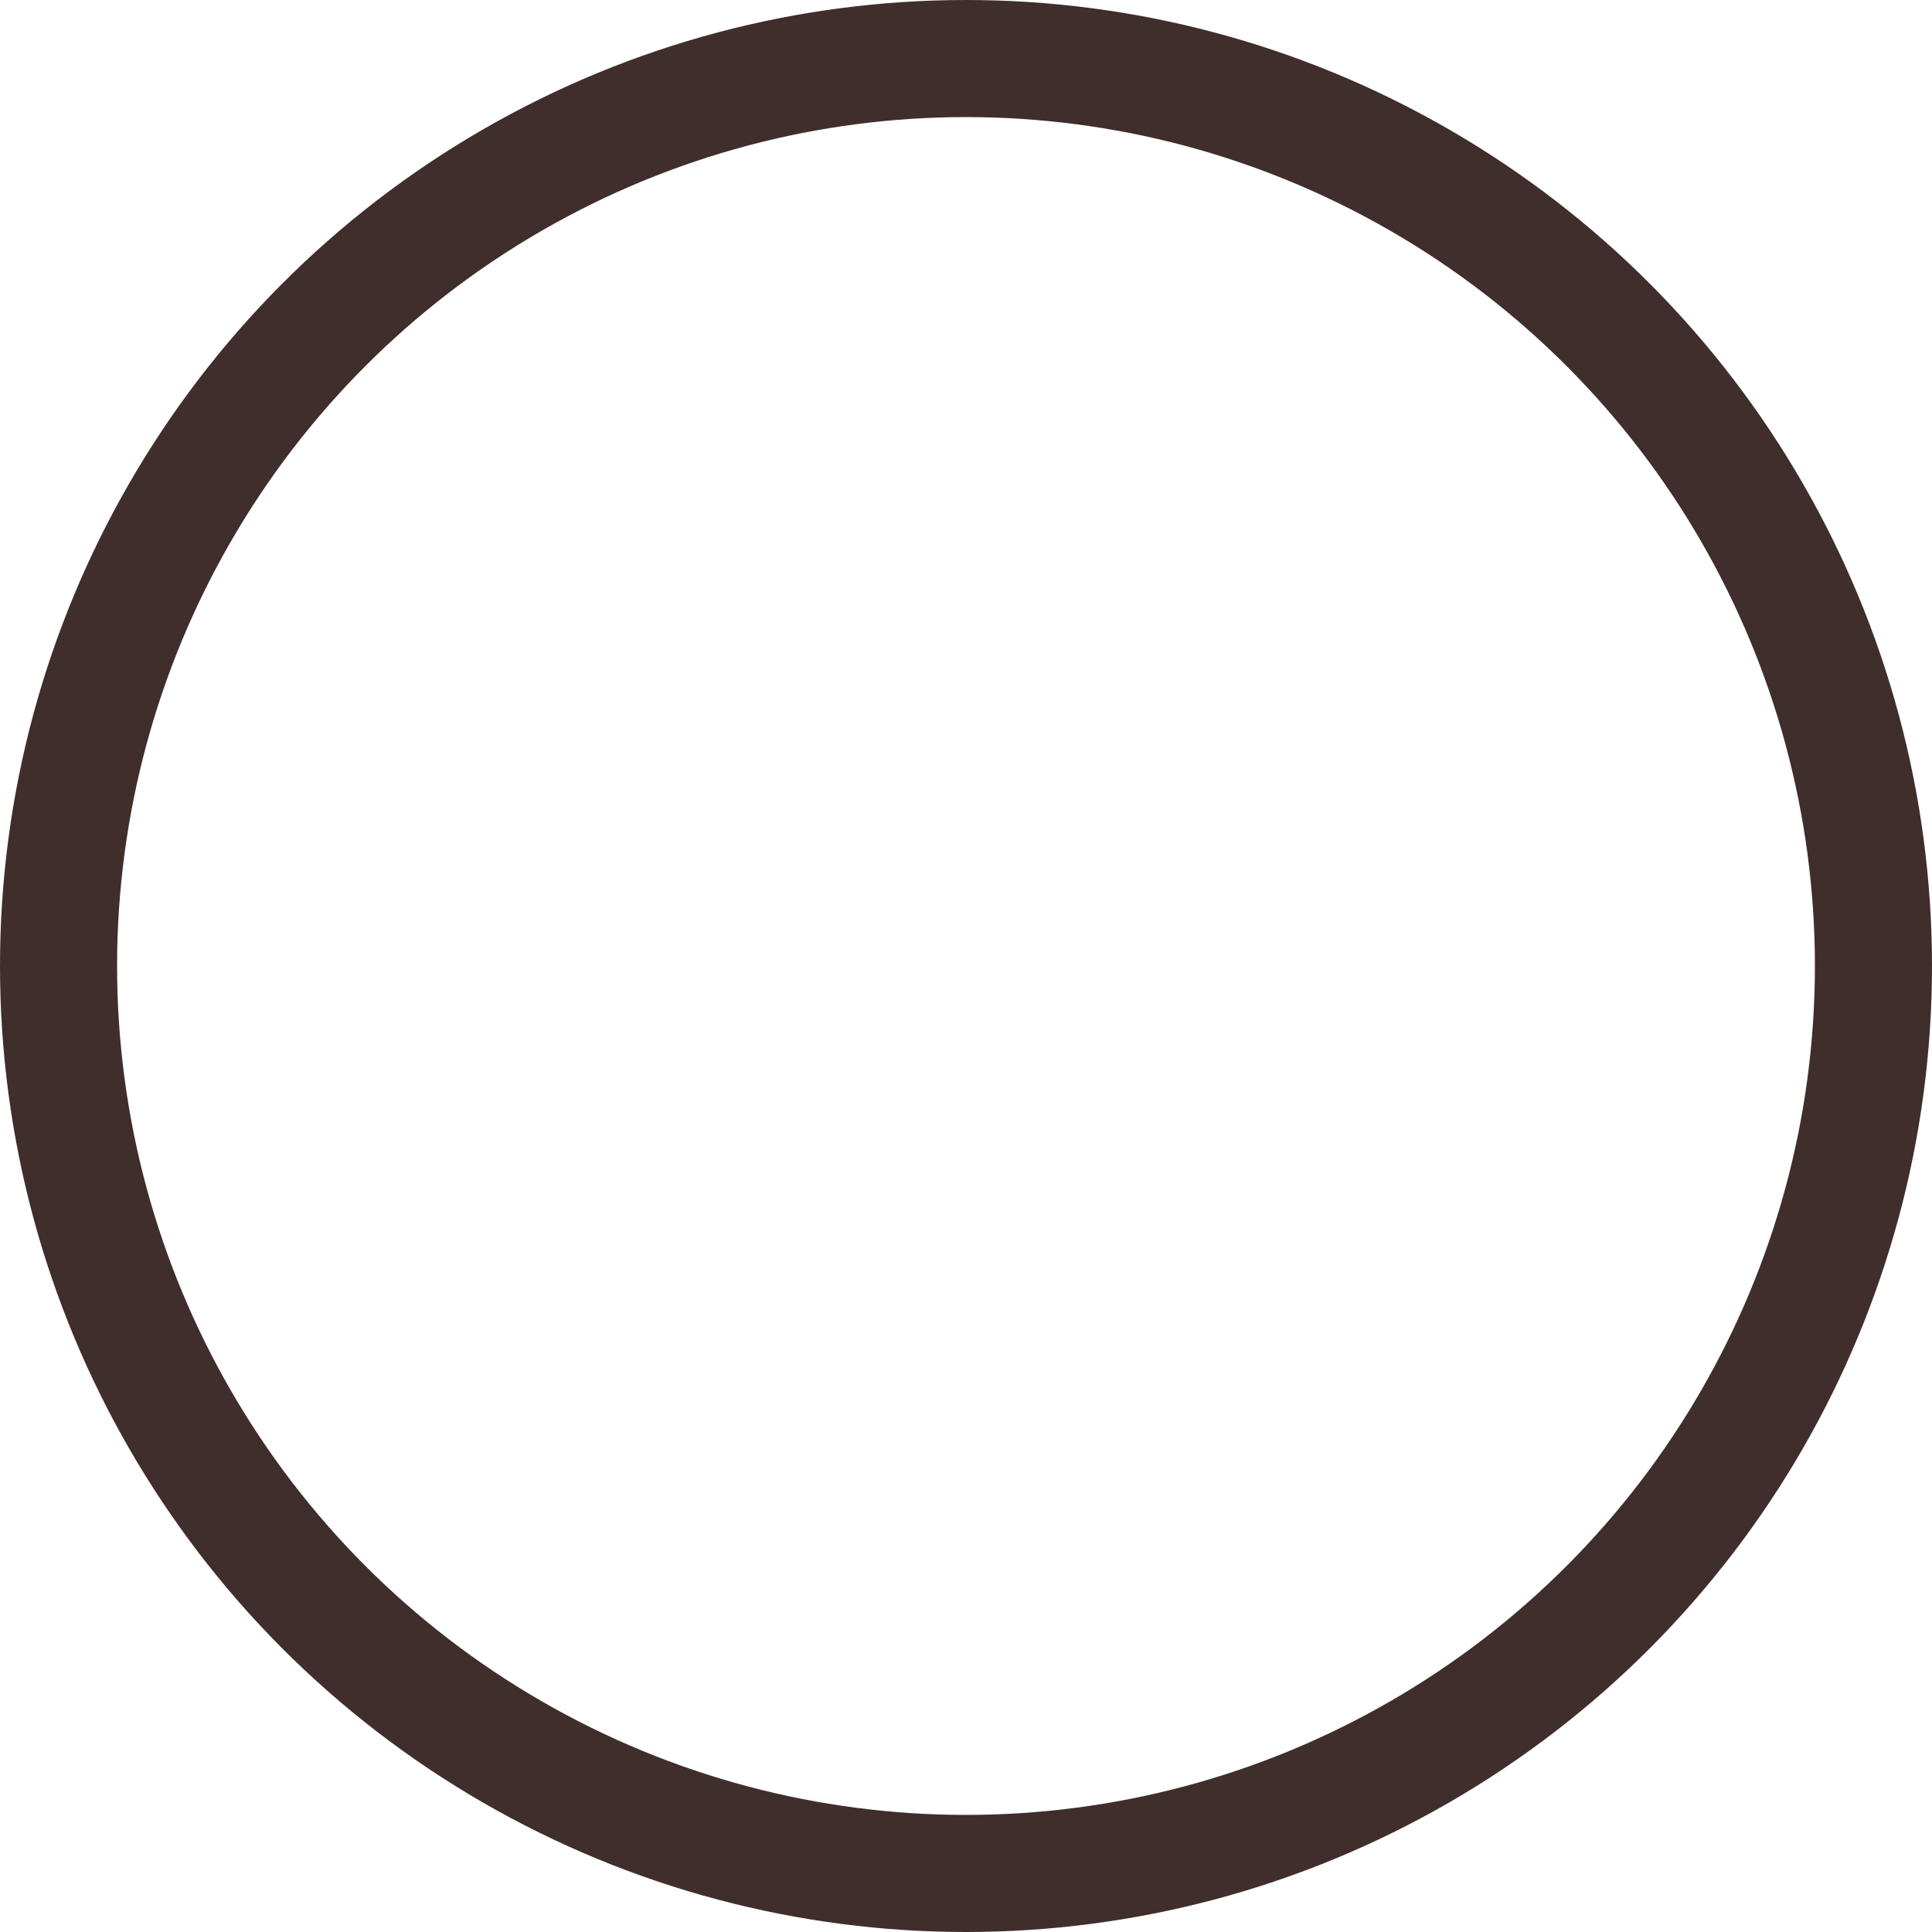 <svg xmlns="http://www.w3.org/2000/svg" width="33" height="33" viewBox="0 0 33 33">
  <g id="Group_18" data-name="Group 18" transform="translate(0.3)">
    <g id="Ellipse_1" data-name="Ellipse 1" transform="translate(-0.3)" fill="none" stroke="#402e2c" stroke-width="2">
      <circle cx="16.5" cy="16.5" r="16.5" stroke="none"/>
      <circle cx="16.5" cy="16.5" r="15.5" fill="none"/>
    </g>
  </g>
</svg>
